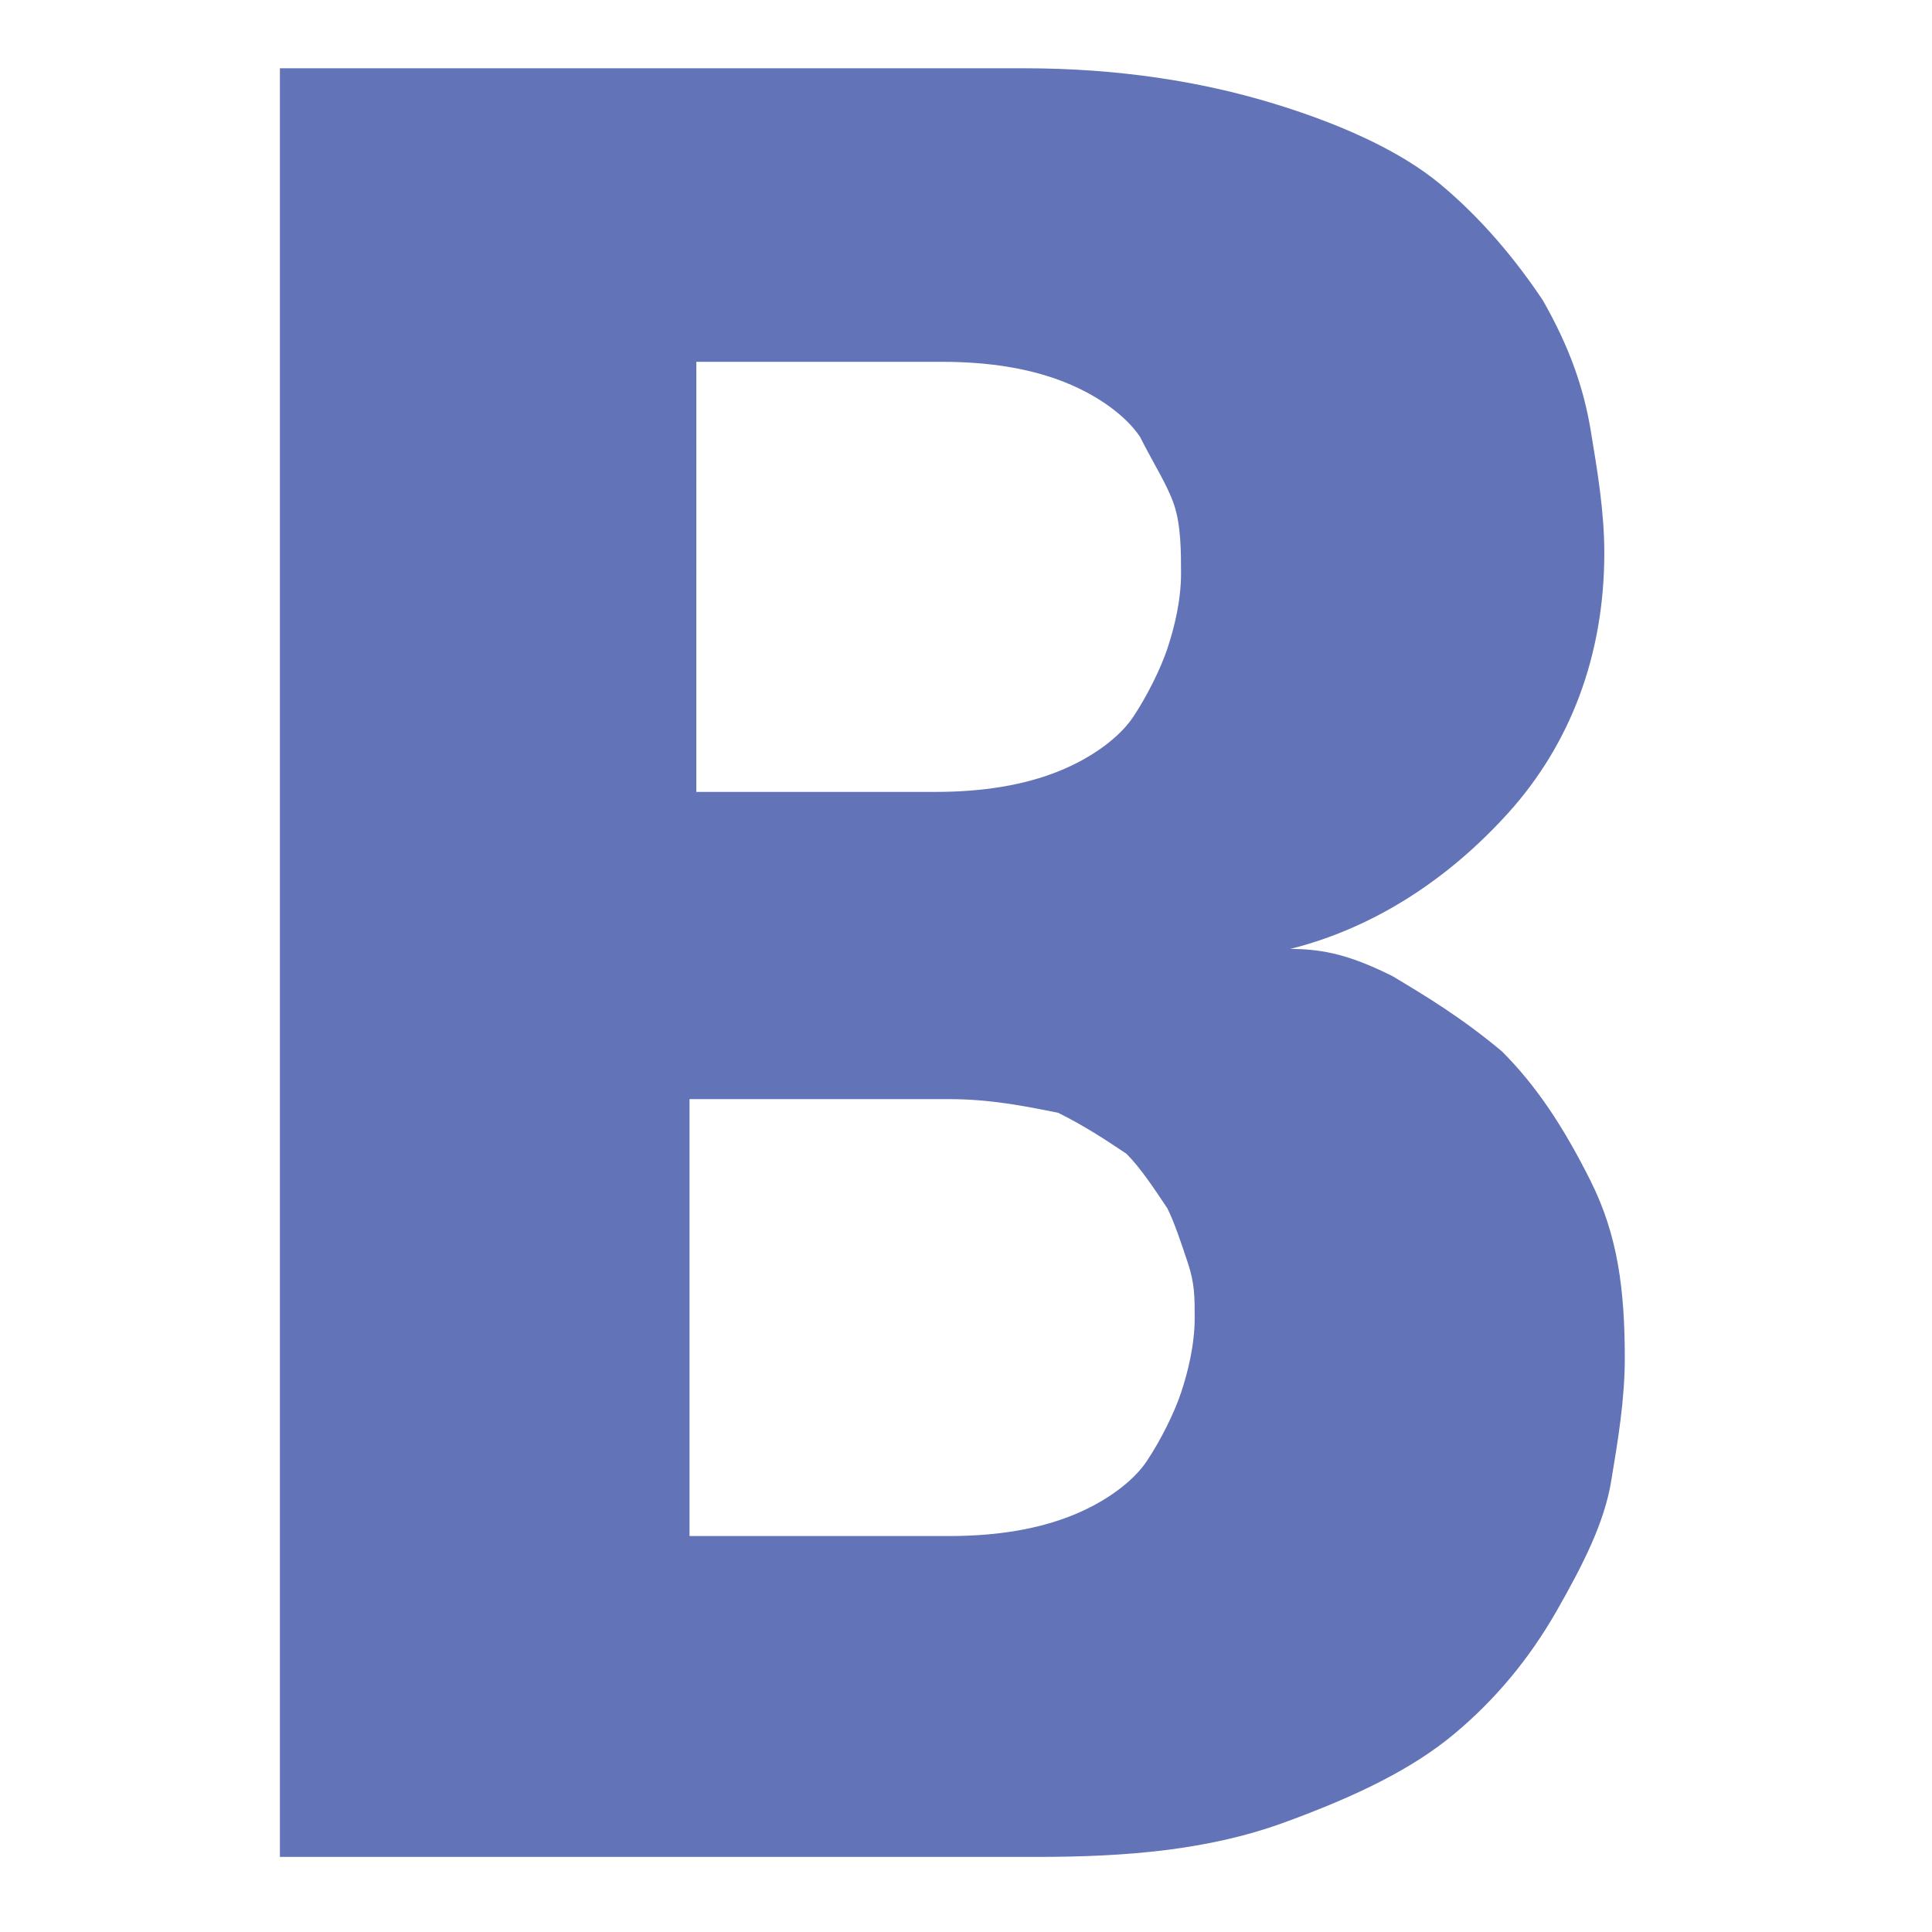 <?xml version="1.0" encoding="utf-8"?>
<!-- Generator: Adobe Illustrator 23.0.1, SVG Export Plug-In . SVG Version: 6.00 Build 0)  -->
<svg version="1.1" id="Layer_1" xmlns="http://www.w3.org/2000/svg" xmlns:xlink="http://www.w3.org/1999/xlink" x="0px" y="0px"
	 viewBox="0 0 28.3 28.3" style="enable-background:new 0 0 28.3 28.3;" xml:space="preserve">
<style type="text/css">
	.st0{fill:#6273B7;}
</style>
<g>
	<path class="st0" d="M4.1,27.2V1h10.9c1.4,0,2.6,0.2,3.6,0.5c1,0.3,1.9,0.7,2.5,1.2s1.1,1.1,1.5,1.7c0.4,0.7,0.6,1.3,0.7,1.9
		c0.1,0.6,0.2,1.2,0.2,1.8c0,1.5-0.5,2.8-1.4,3.8s-2,1.7-3.2,2c0.5,0,0.9,0.1,1.5,0.4c0.5,0.3,1,0.6,1.6,1.1
		c0.5,0.5,0.9,1.1,1.3,1.9s0.5,1.6,0.5,2.6c0,0.6-0.1,1.2-0.2,1.8c-0.1,0.6-0.4,1.2-0.8,1.9c-0.4,0.7-0.9,1.3-1.5,1.8
		s-1.4,0.9-2.5,1.3s-2.3,0.5-3.6,0.5H4.1z M10.1,11.6h3.6c0.7,0,1.3-0.1,1.8-0.3c0.5-0.2,0.9-0.5,1.1-0.8c0.2-0.3,0.4-0.7,0.5-1
		c0.1-0.3,0.2-0.7,0.2-1.1c0-0.3,0-0.7-0.1-1c-0.1-0.3-0.3-0.6-0.5-1c-0.2-0.3-0.6-0.6-1.1-0.8c-0.5-0.2-1.1-0.3-1.8-0.3h-3.6V11.6z
		 M13.9,16.1h-3.8v6.4h3.8c0.7,0,1.3-0.1,1.8-0.3s0.9-0.5,1.1-0.8s0.4-0.7,0.5-1c0.1-0.3,0.2-0.7,0.2-1.1c0-0.3,0-0.5-0.1-0.8
		c-0.1-0.3-0.2-0.6-0.3-0.8c-0.2-0.3-0.4-0.6-0.6-0.8c-0.3-0.2-0.6-0.4-1-0.6C15,16.2,14.5,16.1,13.9,16.1z"/>
</g>
</svg>
